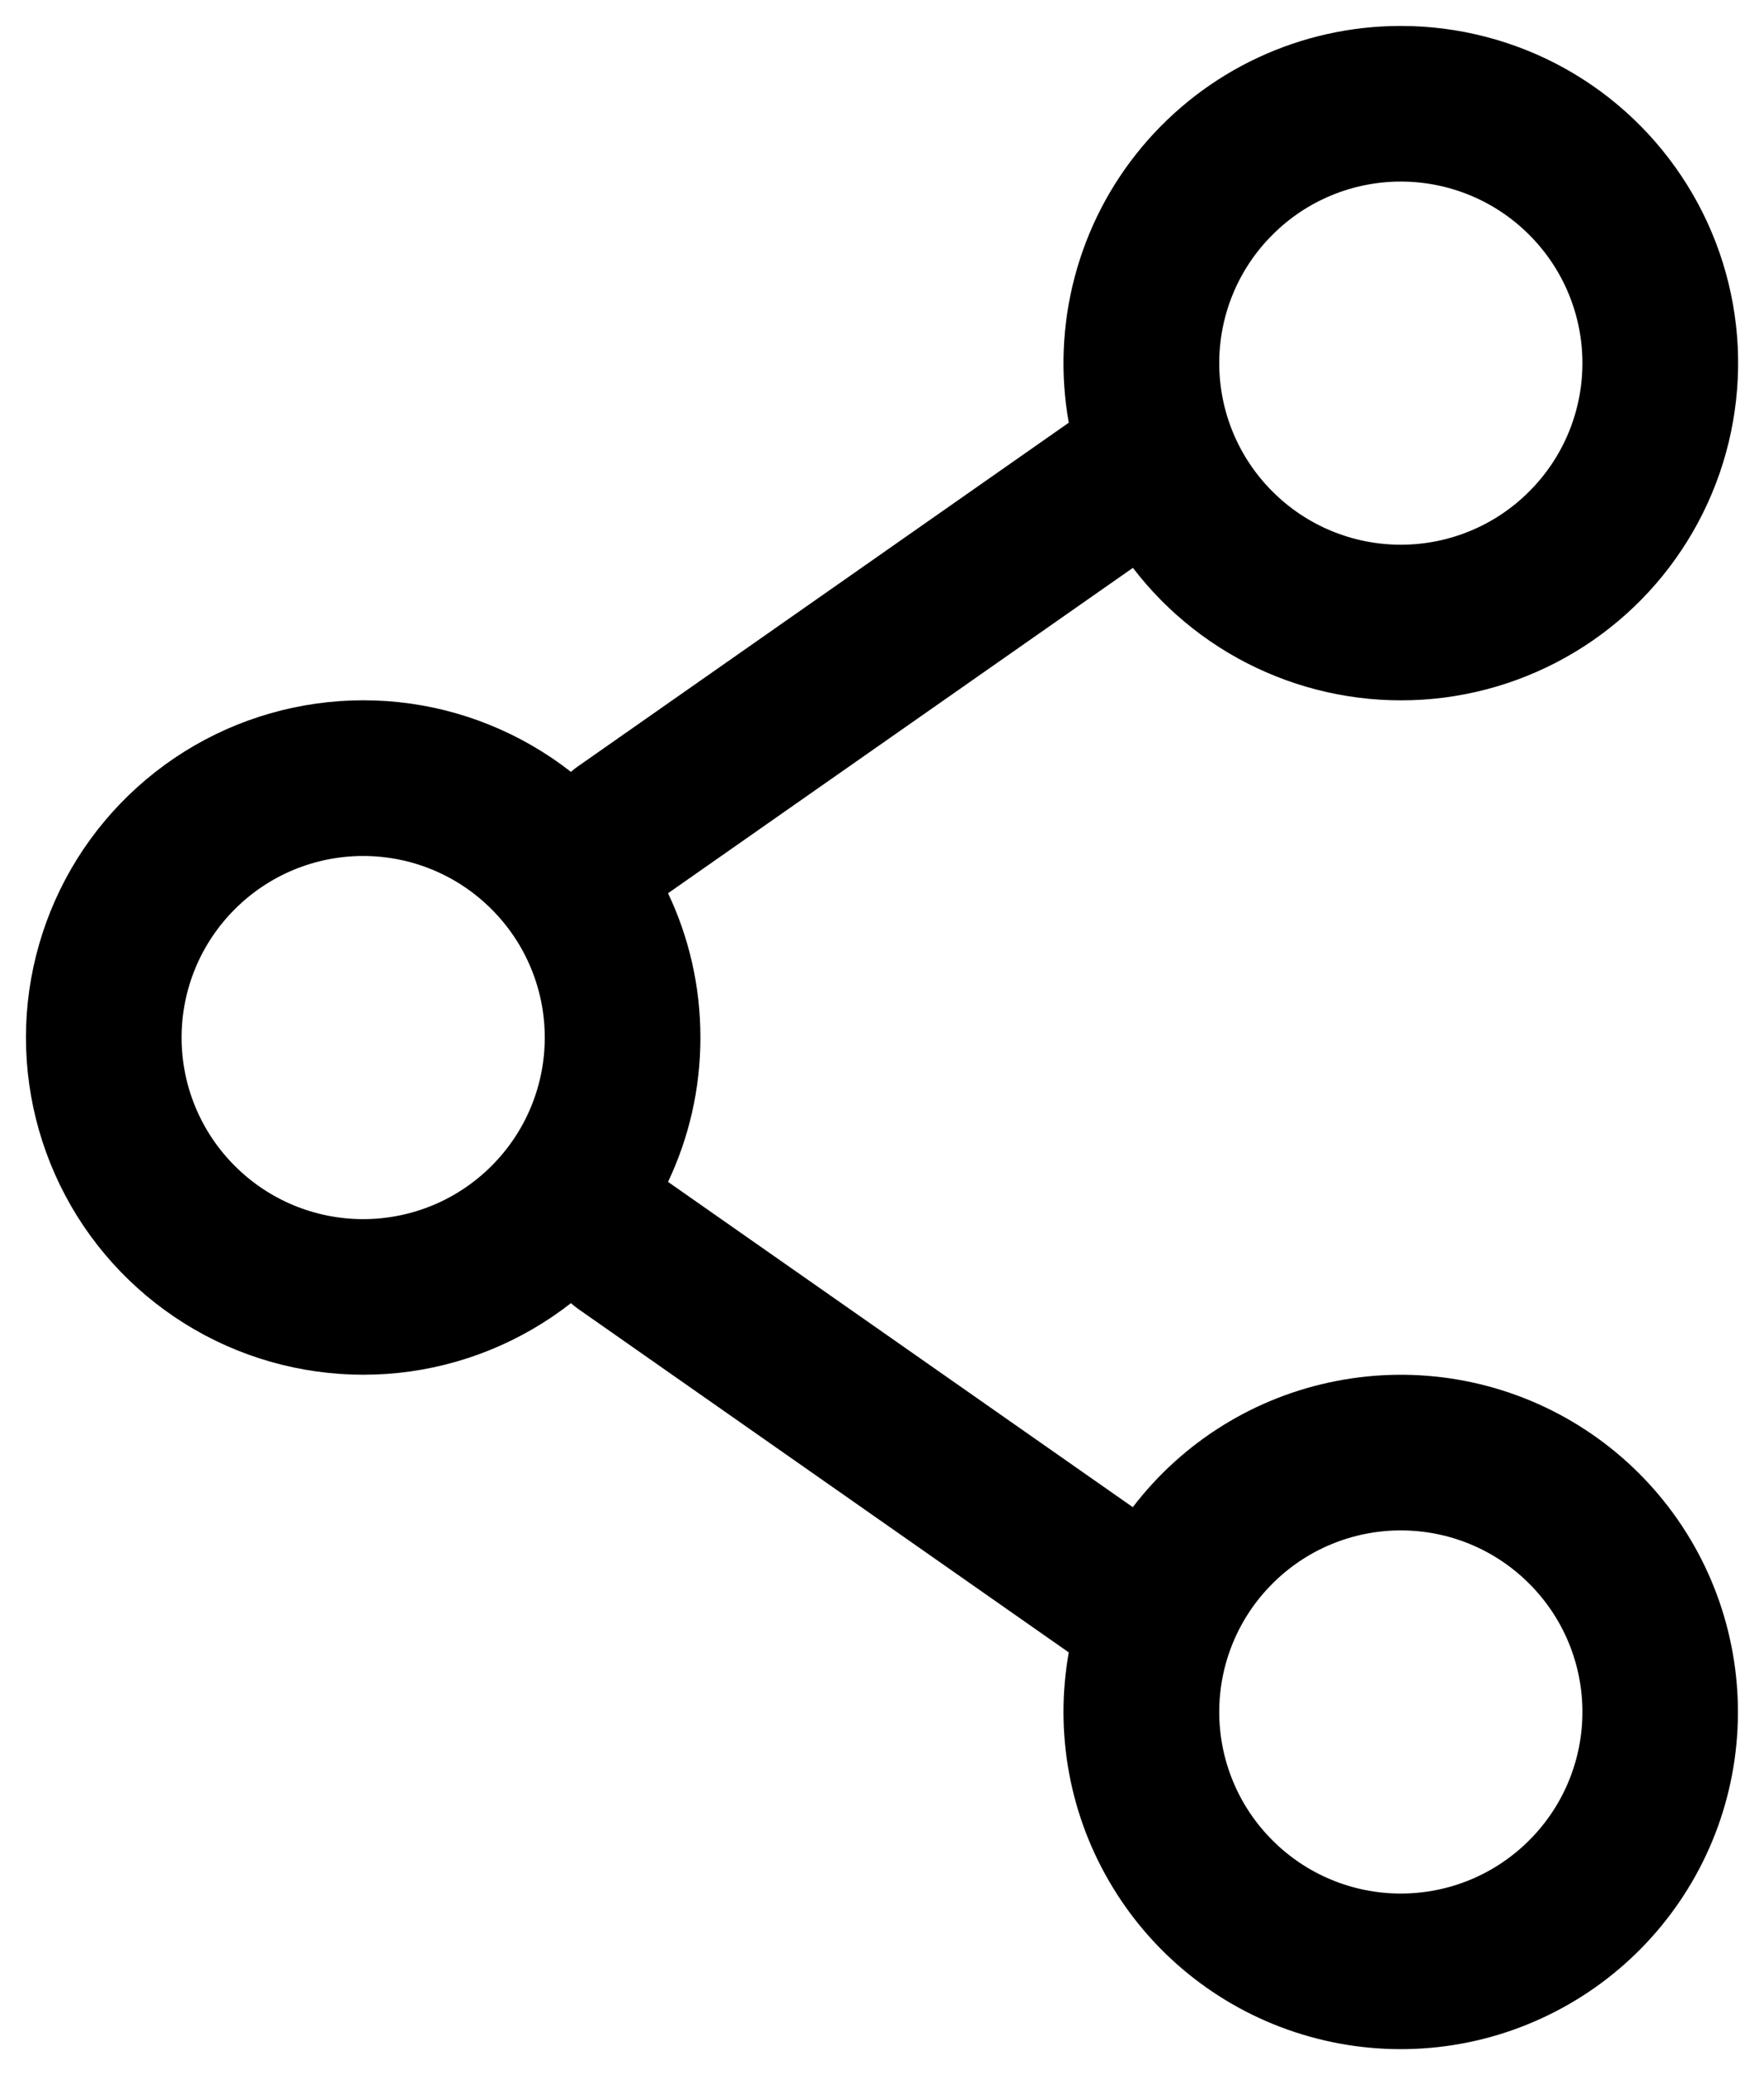<svg width="17" height="20" viewBox="0 0 17 20" fill="none" xmlns="http://www.w3.org/2000/svg">
<path fill-rule="evenodd" clip-rule="evenodd" d="M13.5 0.25C13.024 0.25 12.555 0.354 12.124 0.555C11.693 0.756 11.312 1.05 11.007 1.414C10.701 1.779 10.48 2.206 10.358 2.666C10.236 3.125 10.216 3.606 10.3 4.074L5.57 7.386C5.546 7.402 5.524 7.42 5.502 7.439C5.022 7.064 4.447 6.831 3.841 6.767C3.235 6.704 2.624 6.811 2.076 7.078C1.529 7.345 1.067 7.761 0.744 8.277C0.422 8.794 0.25 9.39 0.25 9.999C0.25 10.609 0.422 11.205 0.744 11.722C1.067 12.238 1.529 12.654 2.076 12.921C2.624 13.188 3.235 13.295 3.841 13.232C4.447 13.168 5.022 12.935 5.502 12.56C5.524 12.579 5.546 12.597 5.57 12.614L10.3 15.926C10.16 16.709 10.311 17.516 10.726 18.194C11.14 18.873 11.789 19.376 12.55 19.608C13.311 19.84 14.13 19.786 14.853 19.454C15.576 19.123 16.152 18.538 16.473 17.811C16.794 17.083 16.836 16.263 16.593 15.506C16.35 14.748 15.837 14.107 15.153 13.702C14.468 13.297 13.659 13.158 12.879 13.31C12.098 13.461 11.4 13.894 10.917 14.526L6.438 11.391C6.638 10.969 6.75 10.498 6.75 10C6.75 9.502 6.638 9.03 6.438 8.609L10.918 5.473C11.254 5.912 11.696 6.259 12.202 6.479C12.709 6.7 13.264 6.788 13.814 6.735C14.364 6.682 14.892 6.489 15.347 6.175C15.802 5.861 16.169 5.436 16.414 4.94C16.659 4.445 16.773 3.895 16.747 3.343C16.72 2.791 16.553 2.254 16.261 1.785C15.969 1.315 15.563 0.928 15.08 0.659C14.597 0.391 14.053 0.25 13.5 0.25ZM11.75 3.5C11.75 3.036 11.934 2.591 12.263 2.263C12.591 1.934 13.036 1.75 13.5 1.75C13.964 1.75 14.409 1.934 14.737 2.263C15.066 2.591 15.25 3.036 15.25 3.5C15.25 3.964 15.066 4.409 14.737 4.737C14.409 5.066 13.964 5.25 13.5 5.25C13.036 5.25 12.591 5.066 12.263 4.737C11.934 4.409 11.75 3.964 11.75 3.5ZM3.5 8.25C3.036 8.25 2.591 8.434 2.263 8.763C1.934 9.091 1.75 9.536 1.75 10C1.75 10.464 1.934 10.909 2.263 11.237C2.591 11.566 3.036 11.75 3.5 11.75C3.964 11.75 4.409 11.566 4.737 11.237C5.066 10.909 5.25 10.464 5.25 10C5.25 9.536 5.066 9.091 4.737 8.763C4.409 8.434 3.964 8.25 3.5 8.25ZM13.5 14.75C13.036 14.75 12.591 14.934 12.263 15.263C11.934 15.591 11.75 16.036 11.75 16.5C11.75 16.964 11.934 17.409 12.263 17.737C12.591 18.066 13.036 18.25 13.5 18.25C13.964 18.25 14.409 18.066 14.737 17.737C15.066 17.409 15.25 16.964 15.25 16.5C15.25 16.036 15.066 15.591 14.737 15.263C14.409 14.934 13.964 14.75 13.5 14.75Z" fill="black"/>
</svg>

